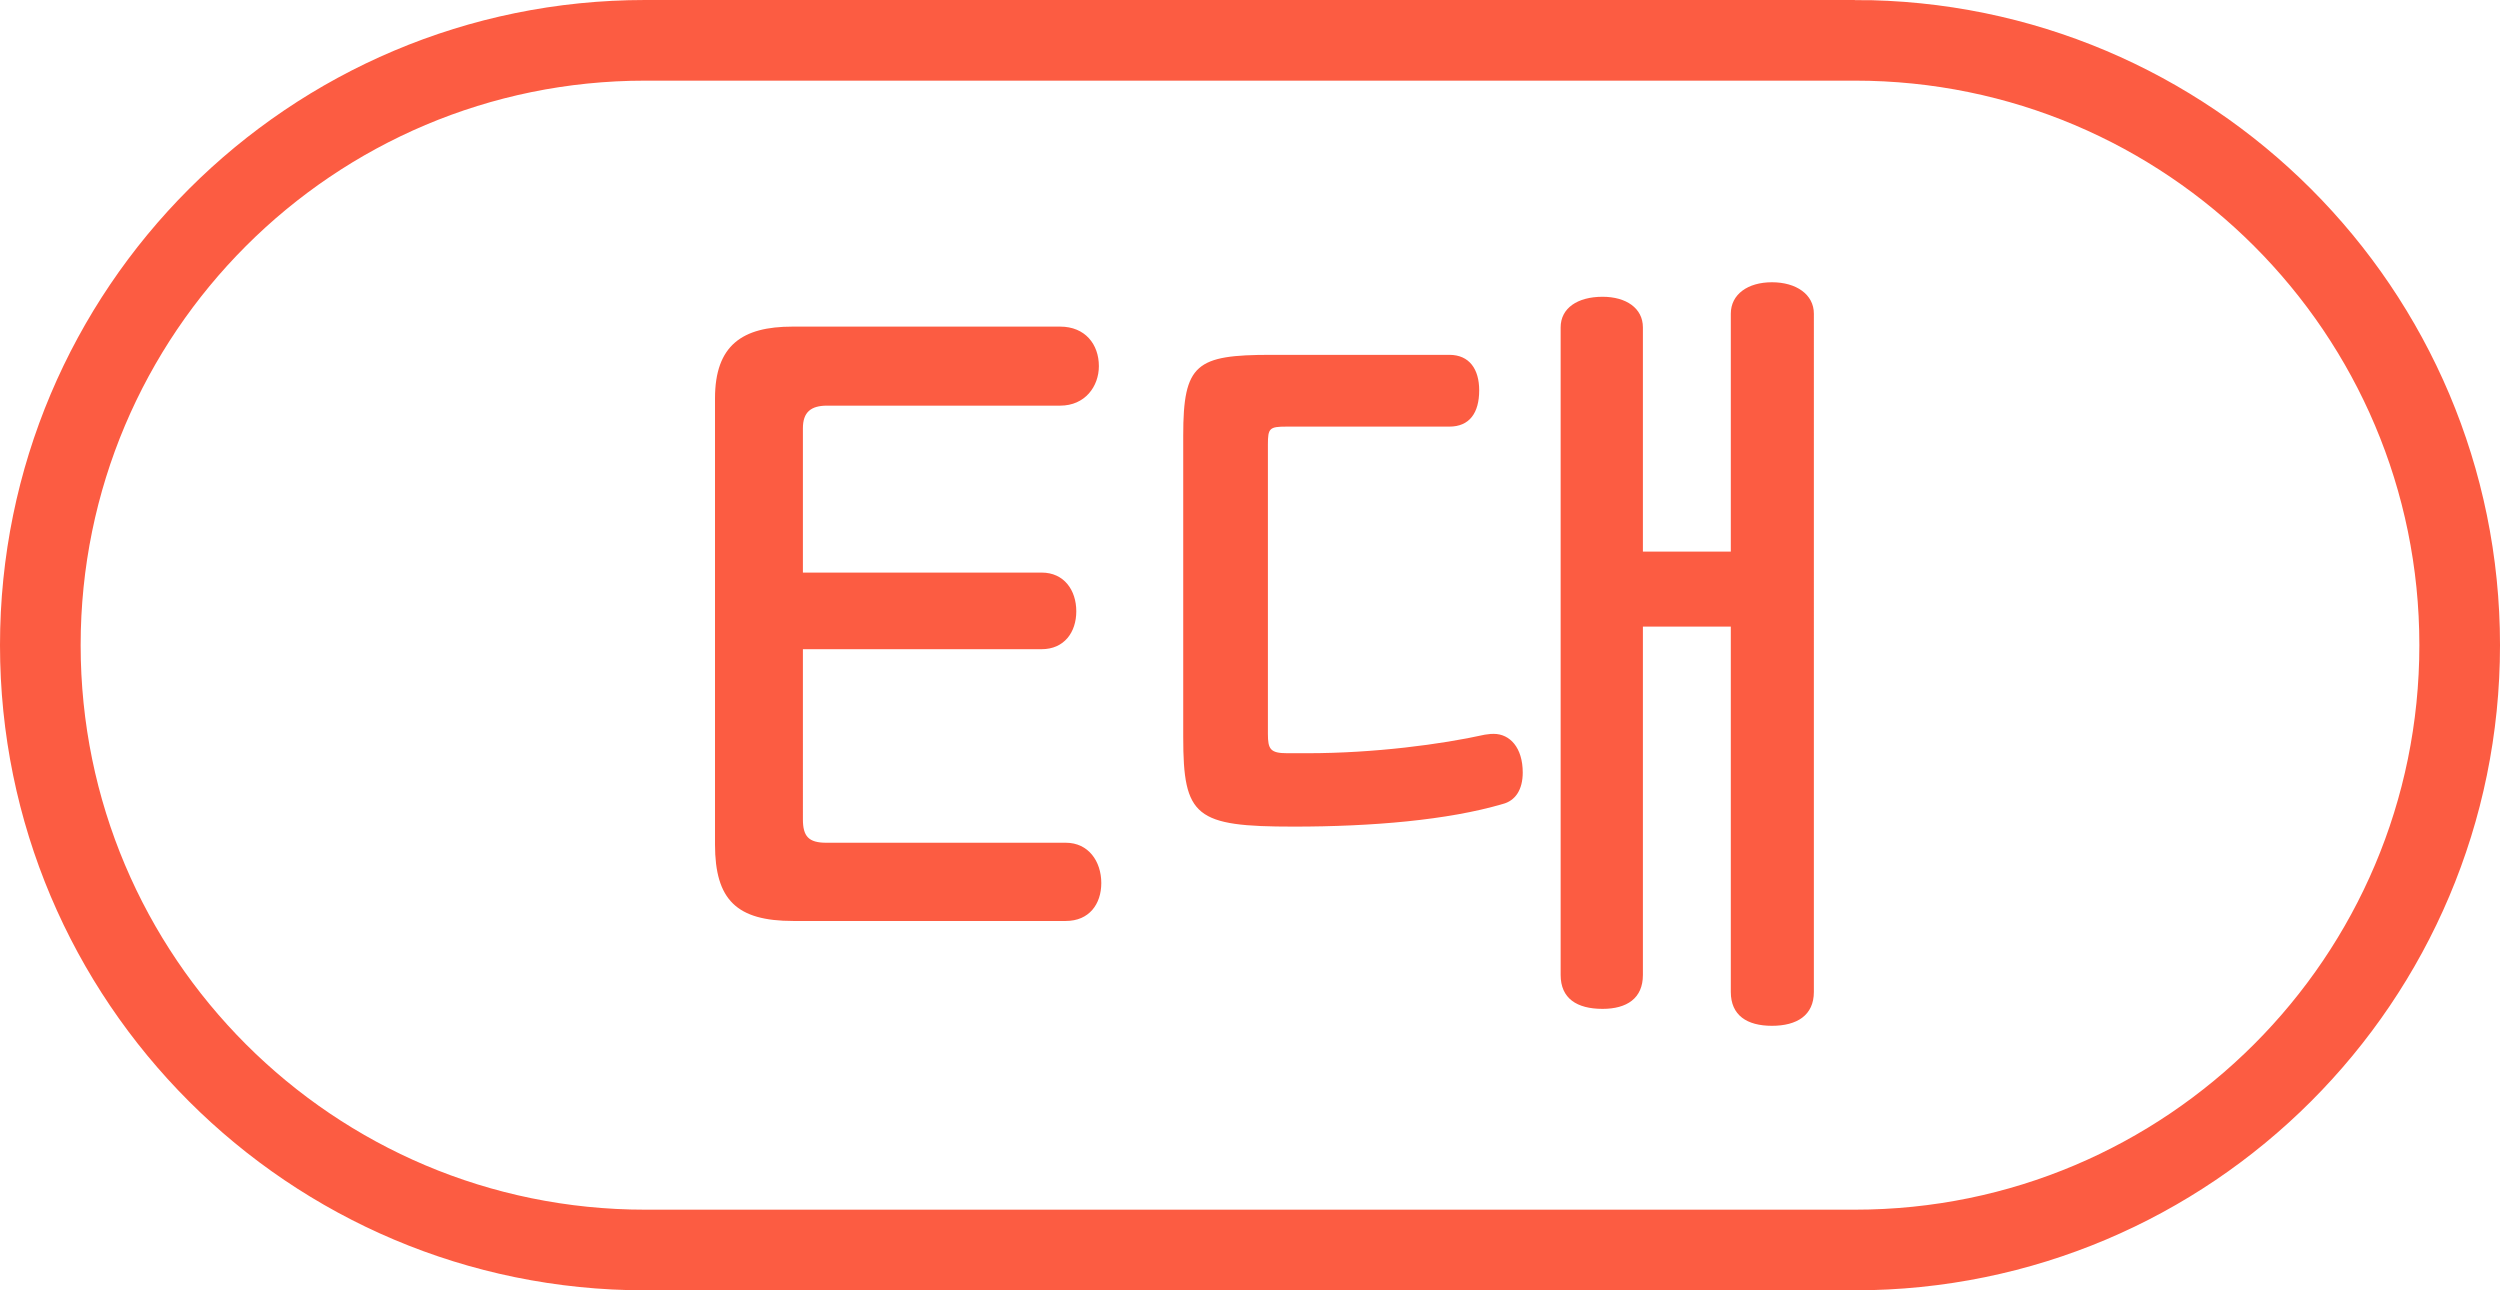 <svg xmlns="http://www.w3.org/2000/svg" width="31" height="16" fill="none" viewBox="0 0 31 16">
    <path stroke="#FC5C42" d="M23 .5H8C3.858.5.5 3.858.5 8c0 4.142 3.358 7.5 7.5 7.5h15c4.142 0 7.5-3.358 7.5-7.5 0-4.142-3.358-7.5-7.5-7.5z"/>
    <path fill="#FC5C42" d="M8.866 10.47c0 .69.27.95.97.95h3.38c.29 0 .44-.21.44-.47 0-.27-.16-.5-.44-.5h-2.97c-.22 0-.29-.08-.29-.29V8.05h2.96c.28 0 .43-.21.43-.47s-.15-.48-.43-.48h-2.96V5.31c0-.2.1-.28.3-.28h2.89c.31 0 .48-.24.48-.49 0-.27-.17-.49-.48-.49h-3.32c-.62 0-.96.23-.96.89v5.53zm12.596-3.63h-1.09V4.06c0-.24-.21-.38-.5-.38-.31 0-.52.14-.52.38v8.03c0 .29.2.42.52.42.3 0 .5-.13.5-.42V7.77h1.09v4.53c0 .29.2.42.51.42s.52-.13.52-.42V3.89c0-.24-.22-.39-.52-.39-.3 0-.51.15-.51.39v2.95zm-3.49-1.55c.25 0 .37-.17.37-.45 0-.26-.12-.44-.37-.44h-2.21c-.93 0-1.09.11-1.09 1v3.74c0 .99.15 1.11 1.37 1.11.97 0 1.91-.08 2.59-.28.16-.04.25-.18.25-.39 0-.31-.16-.48-.36-.48-.02 0-.05 0-.11.01-.54.12-1.37.23-2.2.23h-.25c-.21 0-.24-.05-.24-.24V5.51c0-.2.02-.22.23-.22h2.02z"/>
</svg>
